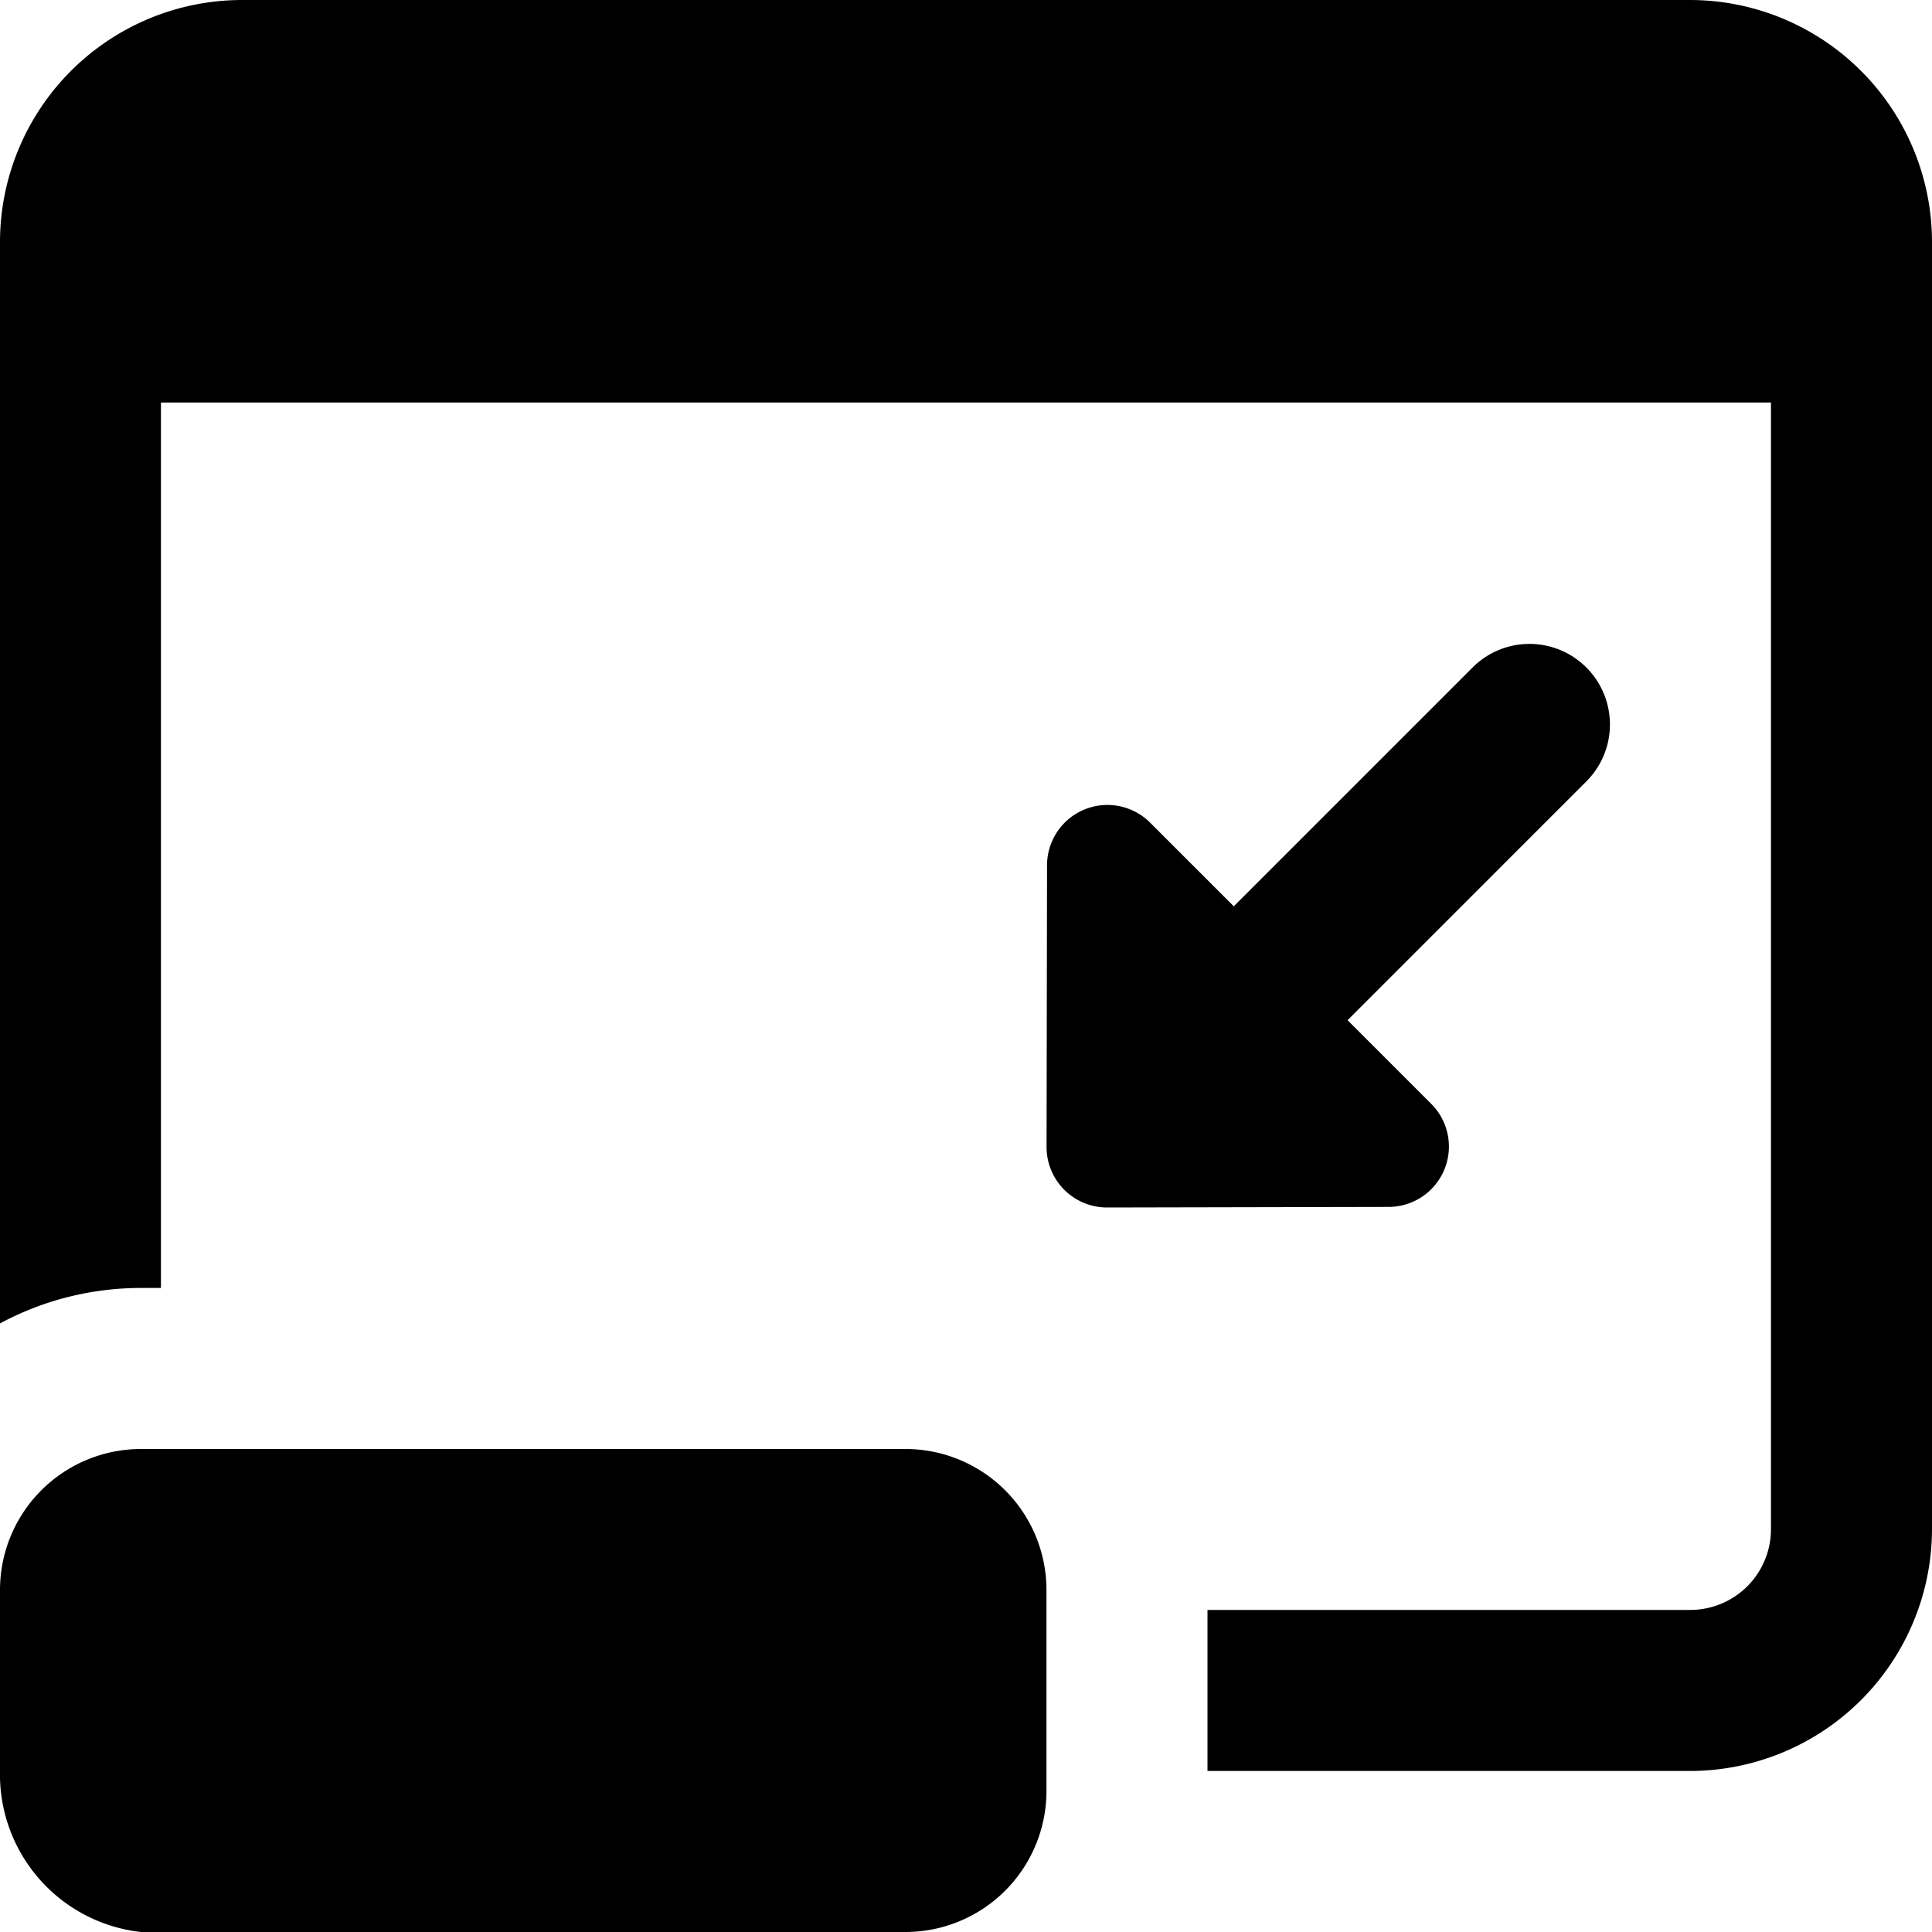 <svg xmlns="http://www.w3.org/2000/svg" width="20" height="20" viewBox="0 0 20 20">
  <g id="template">
    <g id="Group_40211" data-name="Group 40211" transform="translate(0 15)">
      <path id="Path_73834" data-name="Path 73834" d="M9.375,23H1.458A1.641,1.641,0,0,1,0,21.333V19.458A1.46,1.46,0,0,1,1.458,18H9.375a1.46,1.46,0,0,1,1.458,1.458v2.083A1.46,1.46,0,0,1,9.375,23Z" transform="translate(0 -18)"/>
    </g>
    <g id="Group_40212" data-name="Group 40212" transform="translate(10.833 6.666)">
      <path id="Path_73835" data-name="Path 73835" d="M18.588,8.243a.832.832,0,0,0-1.178,0l-2.472,2.472-.866-.866a.625.625,0,0,0-1.067.441L13,13.206a.626.626,0,0,0,.625.627h0l2.917-.006a.625.625,0,0,0,.44-1.067l-.866-.866,2.472-2.472A.834.834,0,0,0,18.588,8.243Z" transform="translate(-12.999 -7.999)"/>
    </g>
    <g id="Group_40213" data-name="Group 40213">
      <path id="Path_73836" data-name="Path 73836" d="M17.5,0H2.5A2.507,2.507,0,0,0,0,2.5V13.7a3.077,3.077,0,0,1,1.458-.367h.208V4.167H18.333V15.833a.836.836,0,0,1-.833.833h-5v1.667h5a2.507,2.507,0,0,0,2.5-2.5V2.5A2.507,2.507,0,0,0,17.5,0Z"/>
    </g>
  </g>
</svg>
